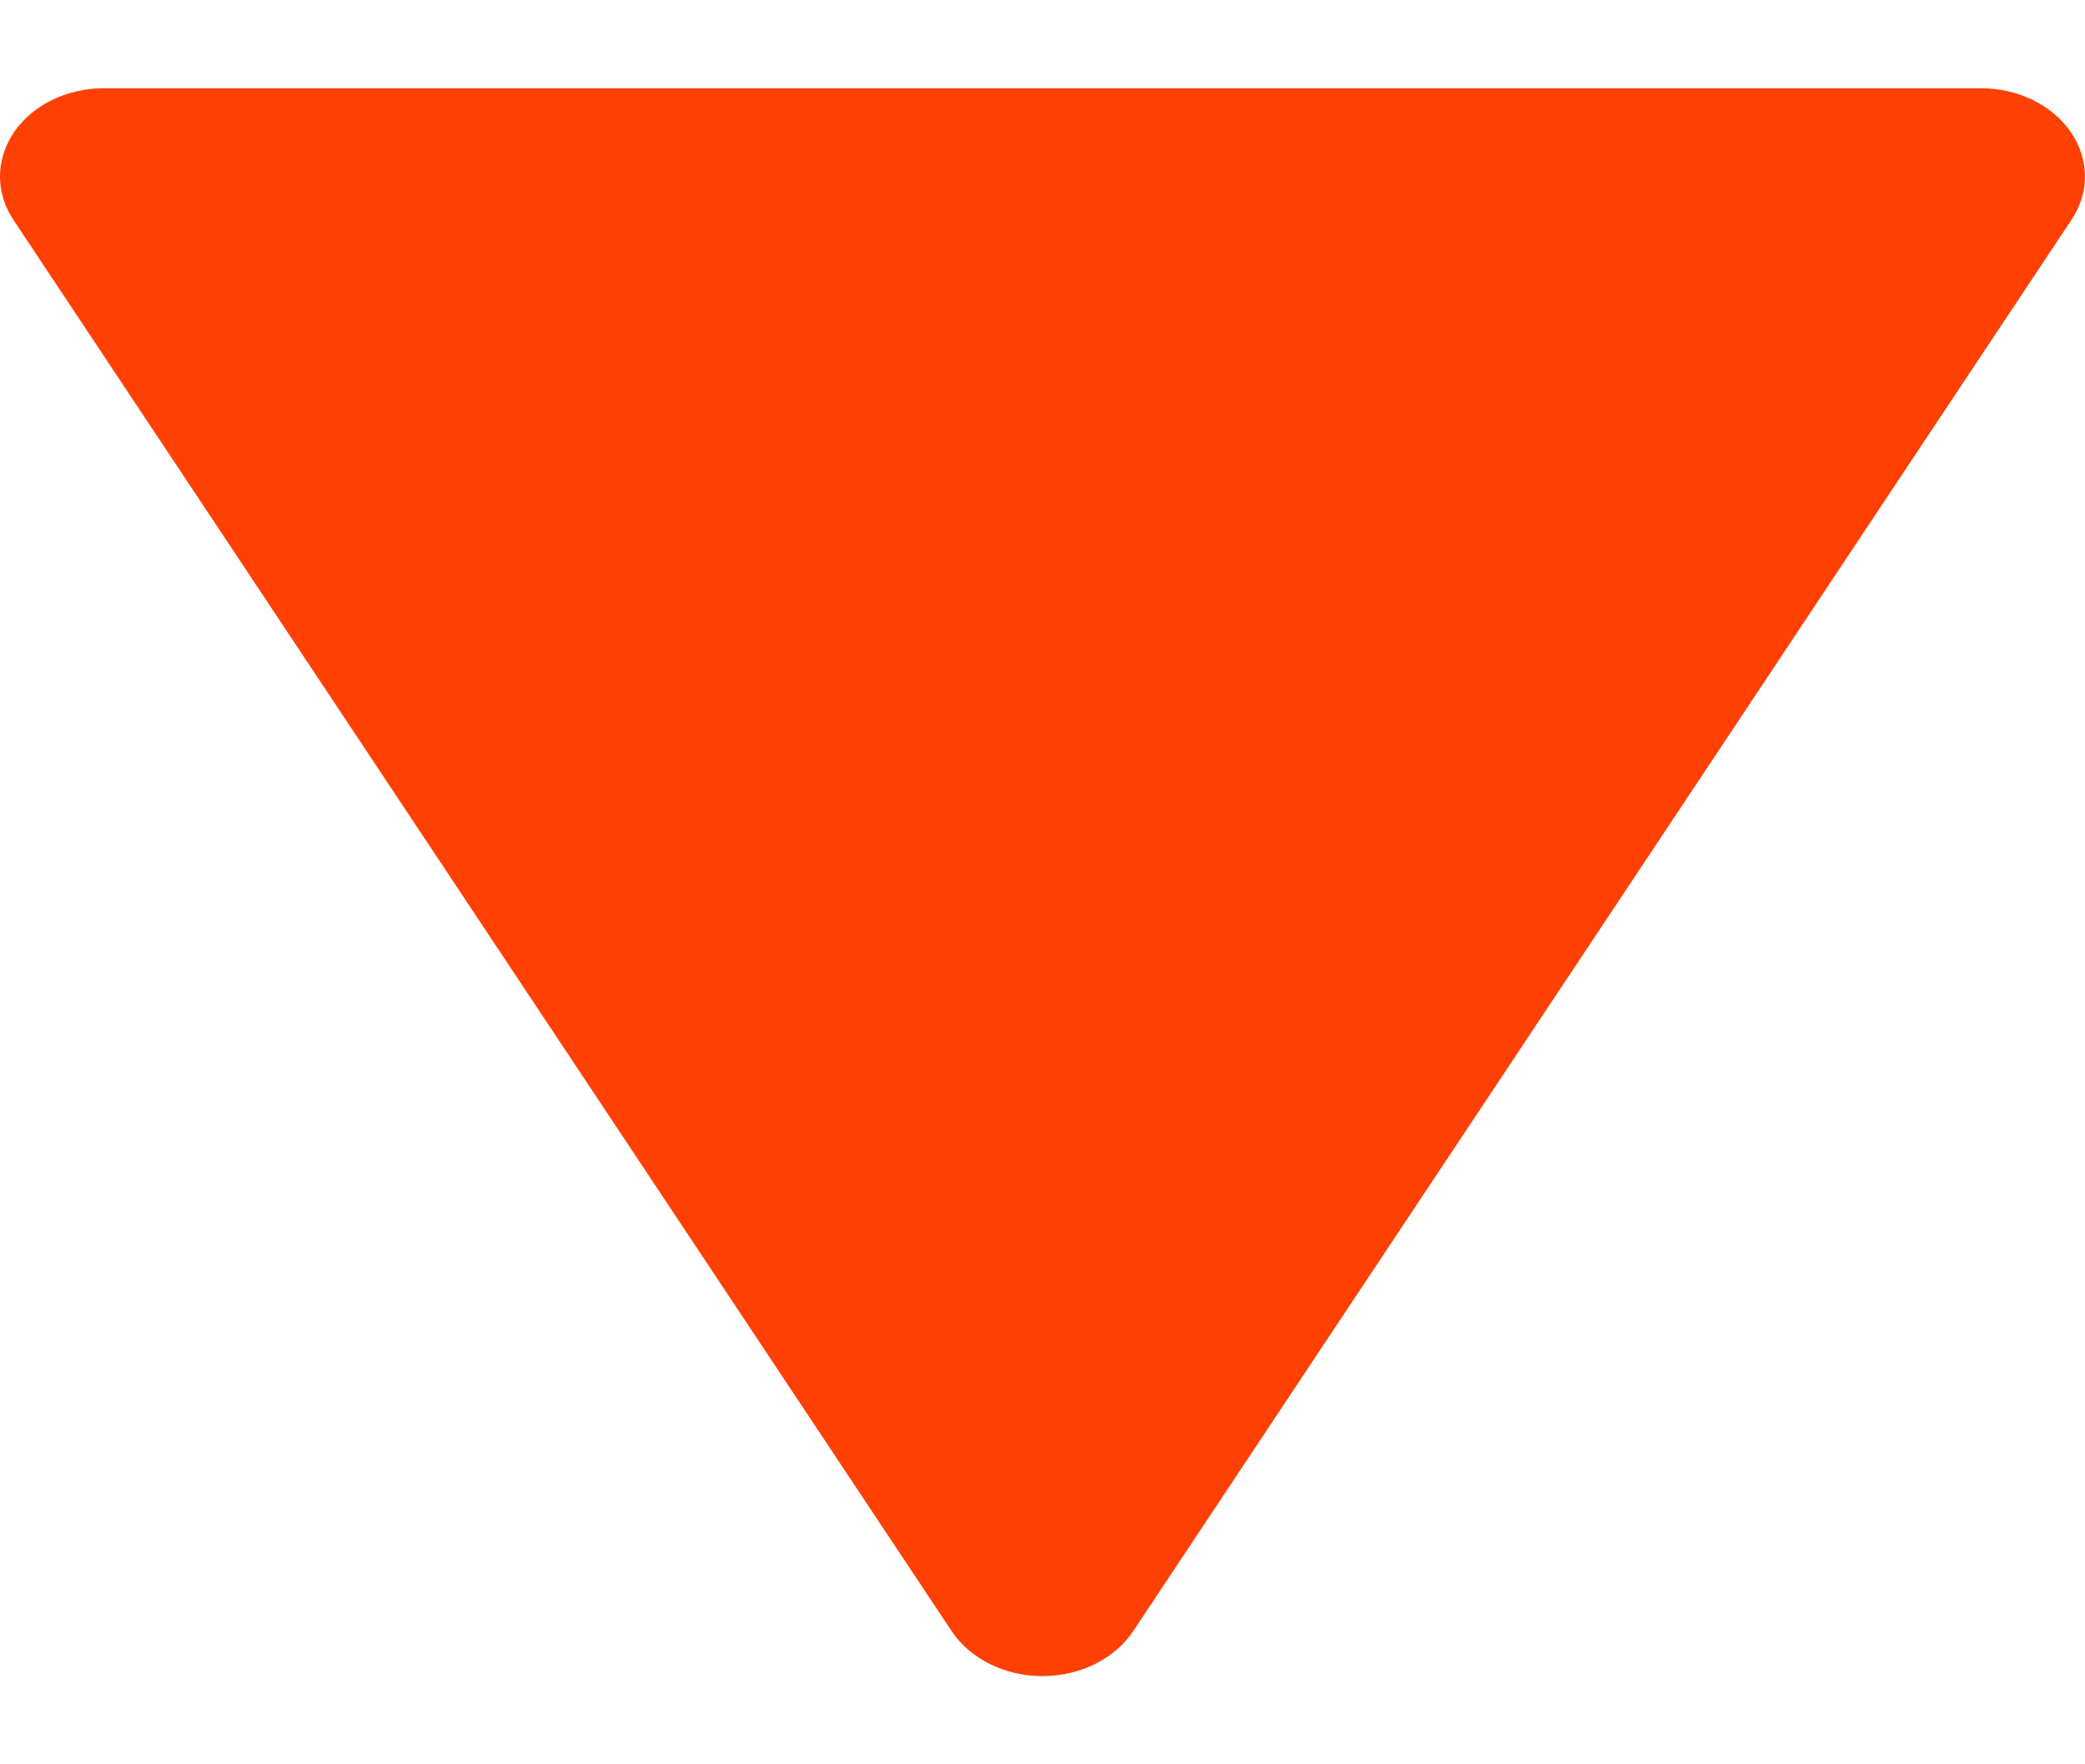 <svg width="13" height="11" viewBox="0 0 13 11" fill="none" xmlns="http://www.w3.org/2000/svg">
<path d="M7.066 10.169L12.916 1.37C13.03 1.199 13.027 0.991 12.911 0.823C12.794 0.653 12.581 0.55 12.35 0.55L0.65 0.55C0.418 0.55 0.205 0.653 0.088 0.823C0.03 0.909 -0 1.004 -0 1.1C-0 1.192 0.027 1.286 0.083 1.37L5.933 10.169C6.049 10.342 6.264 10.45 6.5 10.45C6.735 10.45 6.951 10.342 7.066 10.169Z" fill="#FF4004"/>
</svg>
